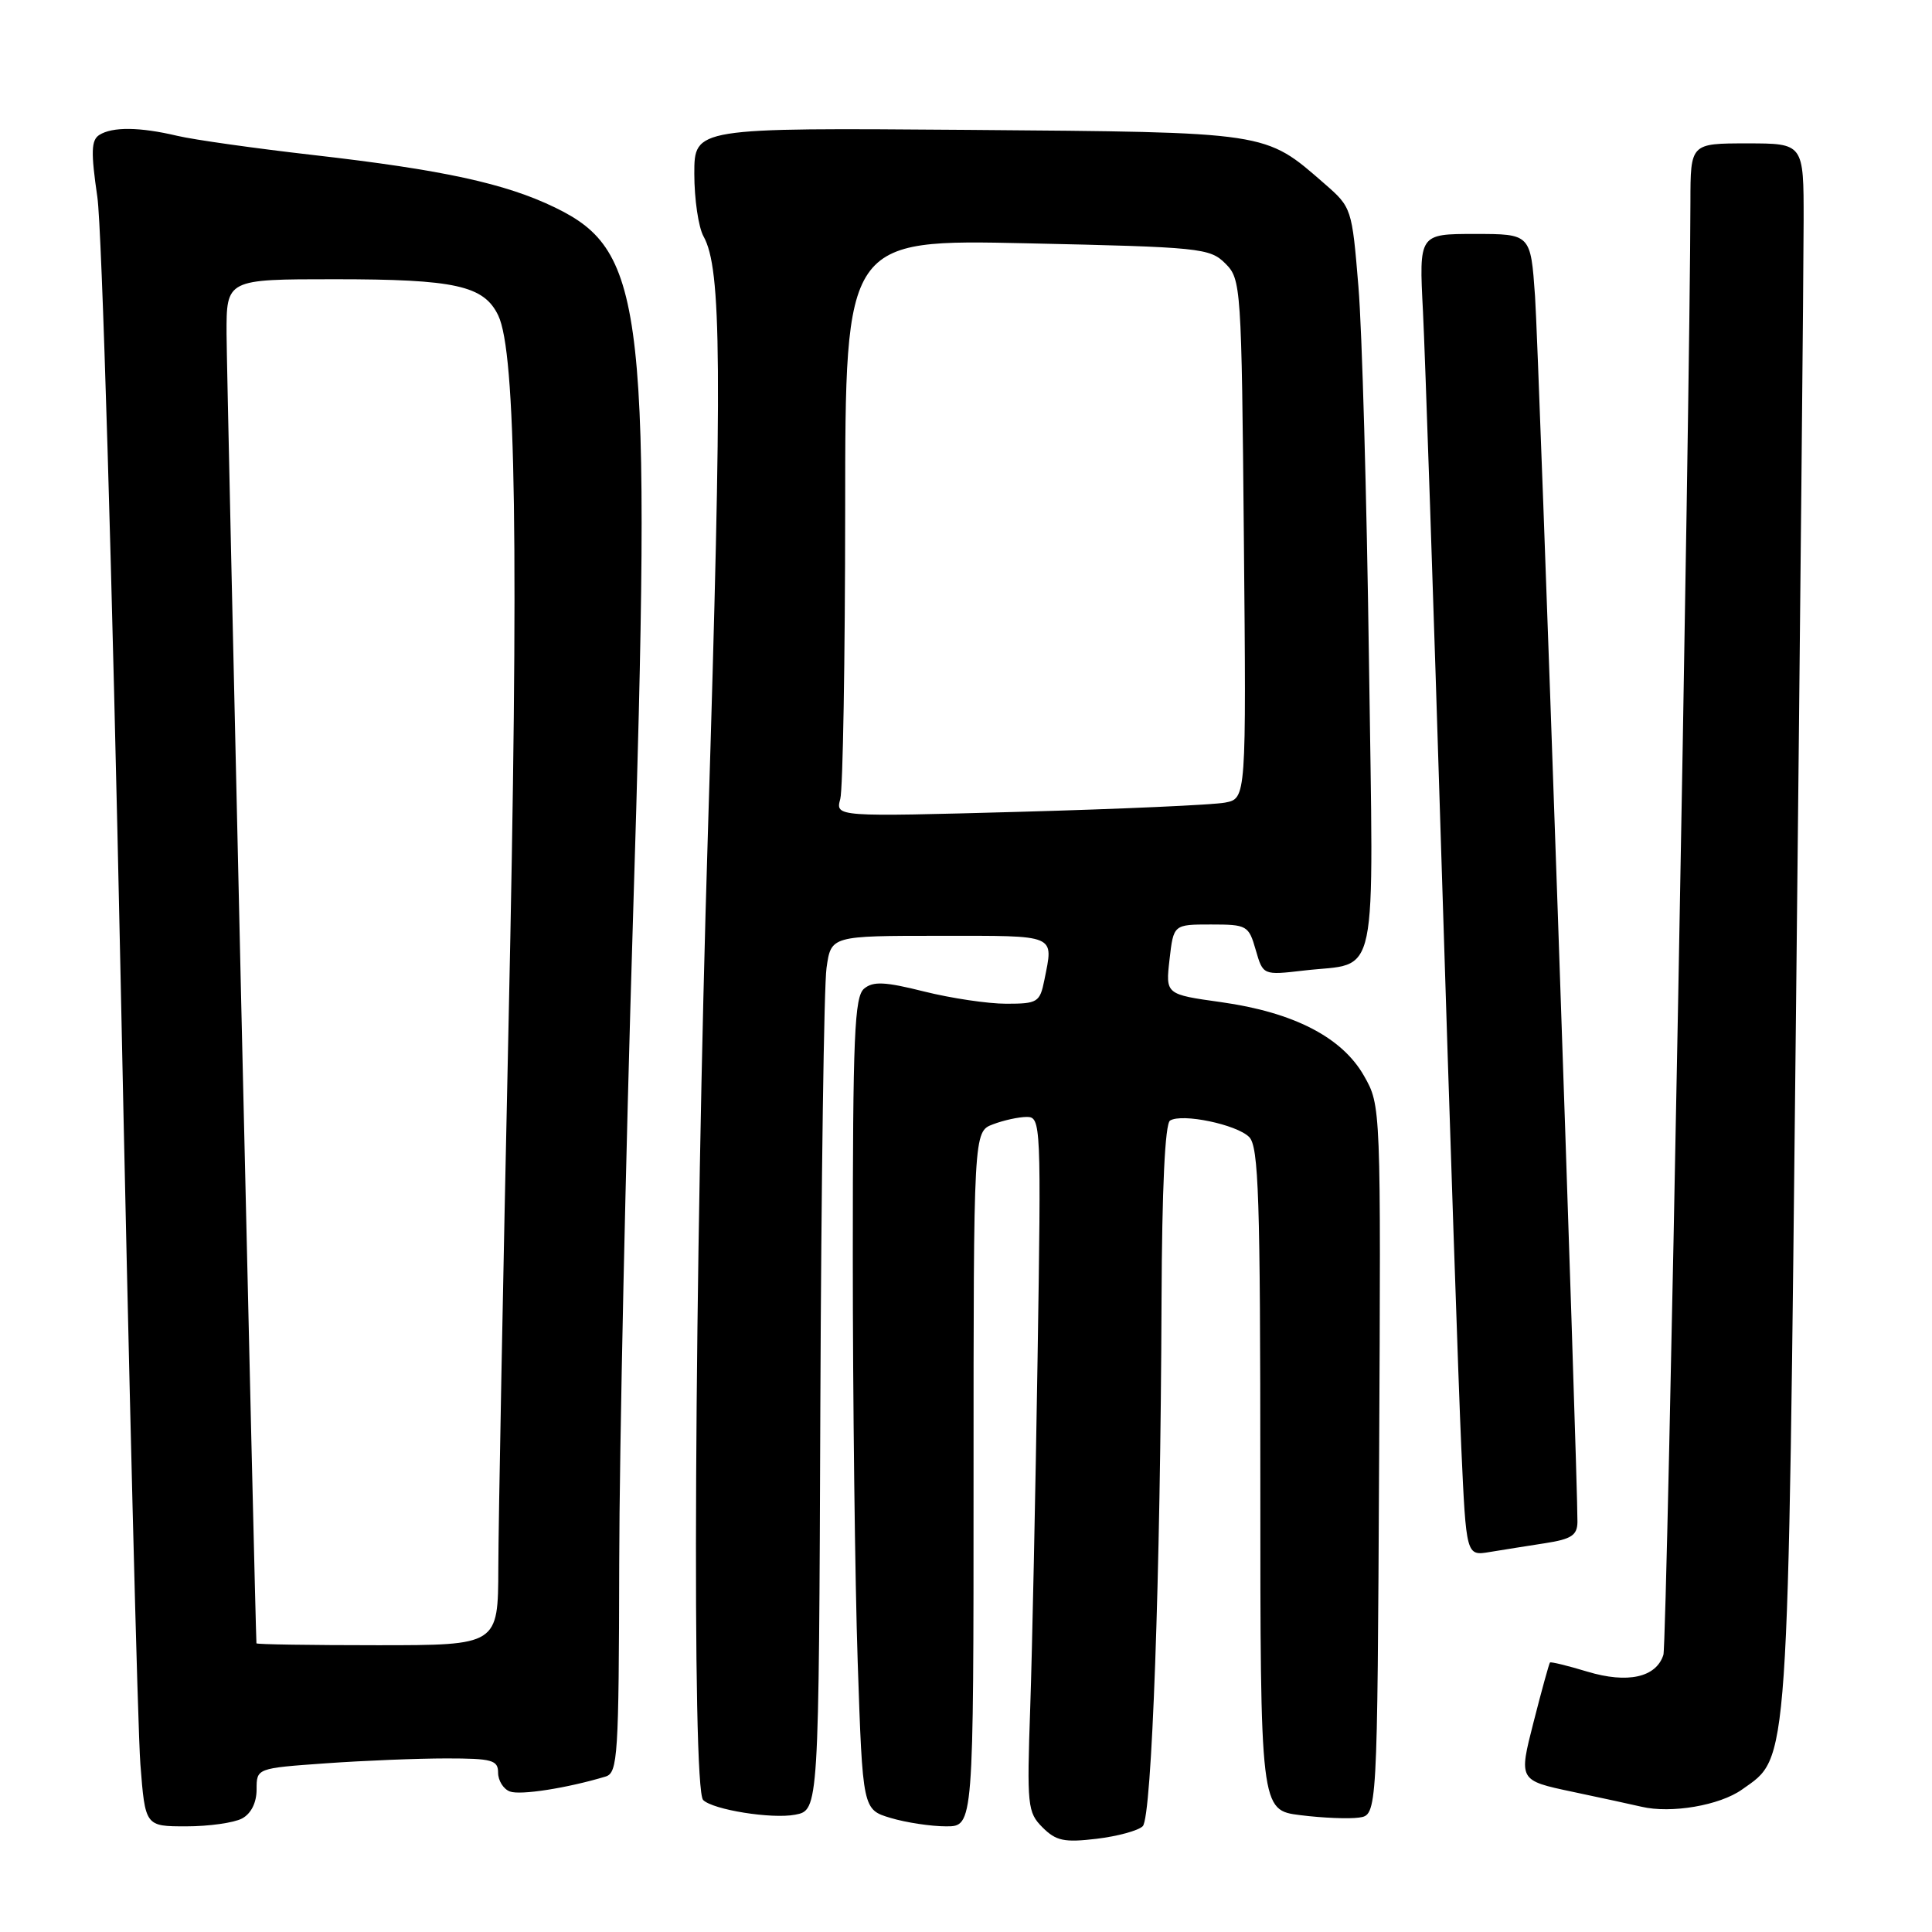 <?xml version="1.0" encoding="UTF-8" standalone="no"?>
<!DOCTYPE svg PUBLIC "-//W3C//DTD SVG 1.1//EN" "http://www.w3.org/Graphics/SVG/1.1/DTD/svg11.dtd" >
<svg xmlns="http://www.w3.org/2000/svg" xmlns:xlink="http://www.w3.org/1999/xlink" version="1.1" viewBox="0 0 256 256">
 <g >
 <path fill="currentColor"
d=" M 151.42 241.98 C 152.63 240.77 153.77 208.92 153.91 172.31 C 153.97 157.48 154.37 148.89 155.04 148.48 C 156.63 147.49 163.86 149.00 165.52 150.66 C 166.78 151.92 167.00 158.61 167.00 196.00 C 167.00 239.86 167.00 239.86 172.32 240.52 C 175.25 240.89 178.74 241.03 180.07 240.84 C 182.50 240.50 182.50 240.50 182.74 193.50 C 182.98 146.50 182.98 146.50 180.74 142.56 C 177.84 137.45 171.42 134.14 161.81 132.79 C 154.44 131.76 154.44 131.76 154.97 127.13 C 155.50 122.50 155.50 122.50 160.46 122.50 C 165.24 122.50 165.46 122.63 166.39 125.87 C 167.36 129.23 167.36 129.23 172.78 128.60 C 182.82 127.42 182.00 131.36 181.39 87.24 C 181.10 65.93 180.48 43.78 180.00 38.00 C 179.14 27.58 179.11 27.48 175.49 24.33 C 167.55 17.42 168.31 17.53 128.25 17.21 C 92.00 16.93 92.00 16.93 92.00 23.03 C 92.00 26.39 92.55 30.11 93.22 31.32 C 95.62 35.61 95.71 48.37 93.81 110.00 C 92.00 168.61 91.66 236.99 93.17 238.51 C 94.47 239.80 102.23 241.05 105.35 240.46 C 108.50 239.86 108.50 239.86 108.70 186.18 C 108.82 156.66 109.18 130.59 109.52 128.25 C 110.12 124.00 110.12 124.00 124.56 124.00 C 140.23 124.00 139.60 123.73 138.38 129.88 C 137.79 132.81 137.48 133.00 133.33 133.00 C 130.90 133.00 126.01 132.27 122.45 131.38 C 117.27 130.08 115.70 130.00 114.50 131.00 C 113.22 132.06 113.00 137.27 113.00 166.46 C 113.00 185.28 113.29 209.48 113.65 220.23 C 114.31 239.78 114.31 239.78 118.02 240.89 C 120.06 241.50 123.37 242.00 125.37 242.00 C 129.00 242.00 129.00 242.00 129.00 195.98 C 129.00 149.95 129.00 149.95 131.57 148.98 C 132.98 148.44 135.00 148.00 136.06 148.00 C 137.93 148.00 137.97 148.90 137.48 180.25 C 137.20 197.99 136.77 218.70 136.51 226.27 C 136.06 239.27 136.15 240.15 138.14 242.14 C 139.93 243.93 141.02 244.16 145.30 243.65 C 148.07 243.32 150.83 242.57 151.42 241.98 Z  M 32.07 240.96 C 33.27 240.32 34.00 238.87 34.00 237.11 C 34.00 234.30 34.00 234.30 43.15 233.65 C 48.19 233.29 55.39 233.00 59.15 233.00 C 65.20 233.00 66.00 233.22 66.00 234.89 C 66.00 235.93 66.70 237.06 67.56 237.38 C 68.93 237.91 75.18 236.93 80.25 235.40 C 81.86 234.91 82.00 232.65 82.05 207.18 C 82.07 191.96 82.90 153.40 83.88 121.50 C 86.37 40.88 85.54 33.32 73.55 27.50 C 66.95 24.30 58.64 22.50 41.50 20.54 C 33.80 19.66 25.70 18.52 23.50 18.00 C 18.52 16.82 14.90 16.78 13.16 17.88 C 12.08 18.57 12.03 20.14 12.90 26.11 C 13.50 30.18 14.88 76.70 15.98 129.50 C 17.07 182.30 18.25 229.21 18.60 233.75 C 19.24 242.00 19.24 242.00 24.68 242.00 C 27.68 242.00 31.00 241.53 32.07 240.96 Z  M 230.83 237.12 C 237.10 232.66 236.89 235.71 237.99 133.00 C 238.54 81.57 238.99 34.89 238.99 29.25 C 239.00 19.00 239.00 19.00 231.50 19.00 C 224.00 19.00 224.00 19.00 223.99 26.75 C 223.95 53.07 220.90 217.75 220.41 219.27 C 219.46 222.27 215.67 223.11 210.33 221.50 C 207.73 220.71 205.50 220.17 205.38 220.29 C 205.27 220.40 204.28 223.97 203.20 228.21 C 201.23 235.91 201.23 235.91 208.36 237.42 C 212.29 238.25 216.40 239.14 217.50 239.40 C 221.43 240.33 227.87 239.23 230.83 237.12 Z  M 204.75 204.48 C 208.23 203.94 209.00 203.43 209.02 201.66 C 209.06 195.70 203.90 46.36 203.40 39.25 C 202.82 31.00 202.82 31.00 195.42 31.00 C 188.02 31.00 188.02 31.00 188.55 41.25 C 188.83 46.89 189.95 79.85 191.02 114.50 C 192.10 149.15 193.27 183.95 193.63 191.84 C 194.28 206.17 194.28 206.17 197.39 205.65 C 199.10 205.37 202.41 204.84 204.75 204.48 Z  M 111.34 105.87 C 111.69 104.57 111.98 87.35 111.99 67.60 C 112.00 31.71 112.00 31.71 136.11 32.24 C 159.05 32.74 160.31 32.87 162.36 34.91 C 164.45 37.00 164.51 37.83 164.82 71.43 C 165.14 105.81 165.14 105.81 162.32 106.35 C 160.77 106.65 148.52 107.20 135.10 107.57 C 110.70 108.24 110.70 108.24 111.34 105.87 Z  M 33.98 217.75 C 33.83 215.71 30.03 49.44 30.02 44.25 C 30.00 37.00 30.00 37.00 44.35 37.00 C 60.32 37.00 64.12 37.84 66.02 41.80 C 68.37 46.71 68.75 72.58 67.39 135.50 C 66.65 169.60 66.04 202.11 66.03 207.75 C 66.00 218.00 66.00 218.00 50.00 218.00 C 41.20 218.00 33.99 217.89 33.98 217.75 Z "/>
</g>
</svg>
